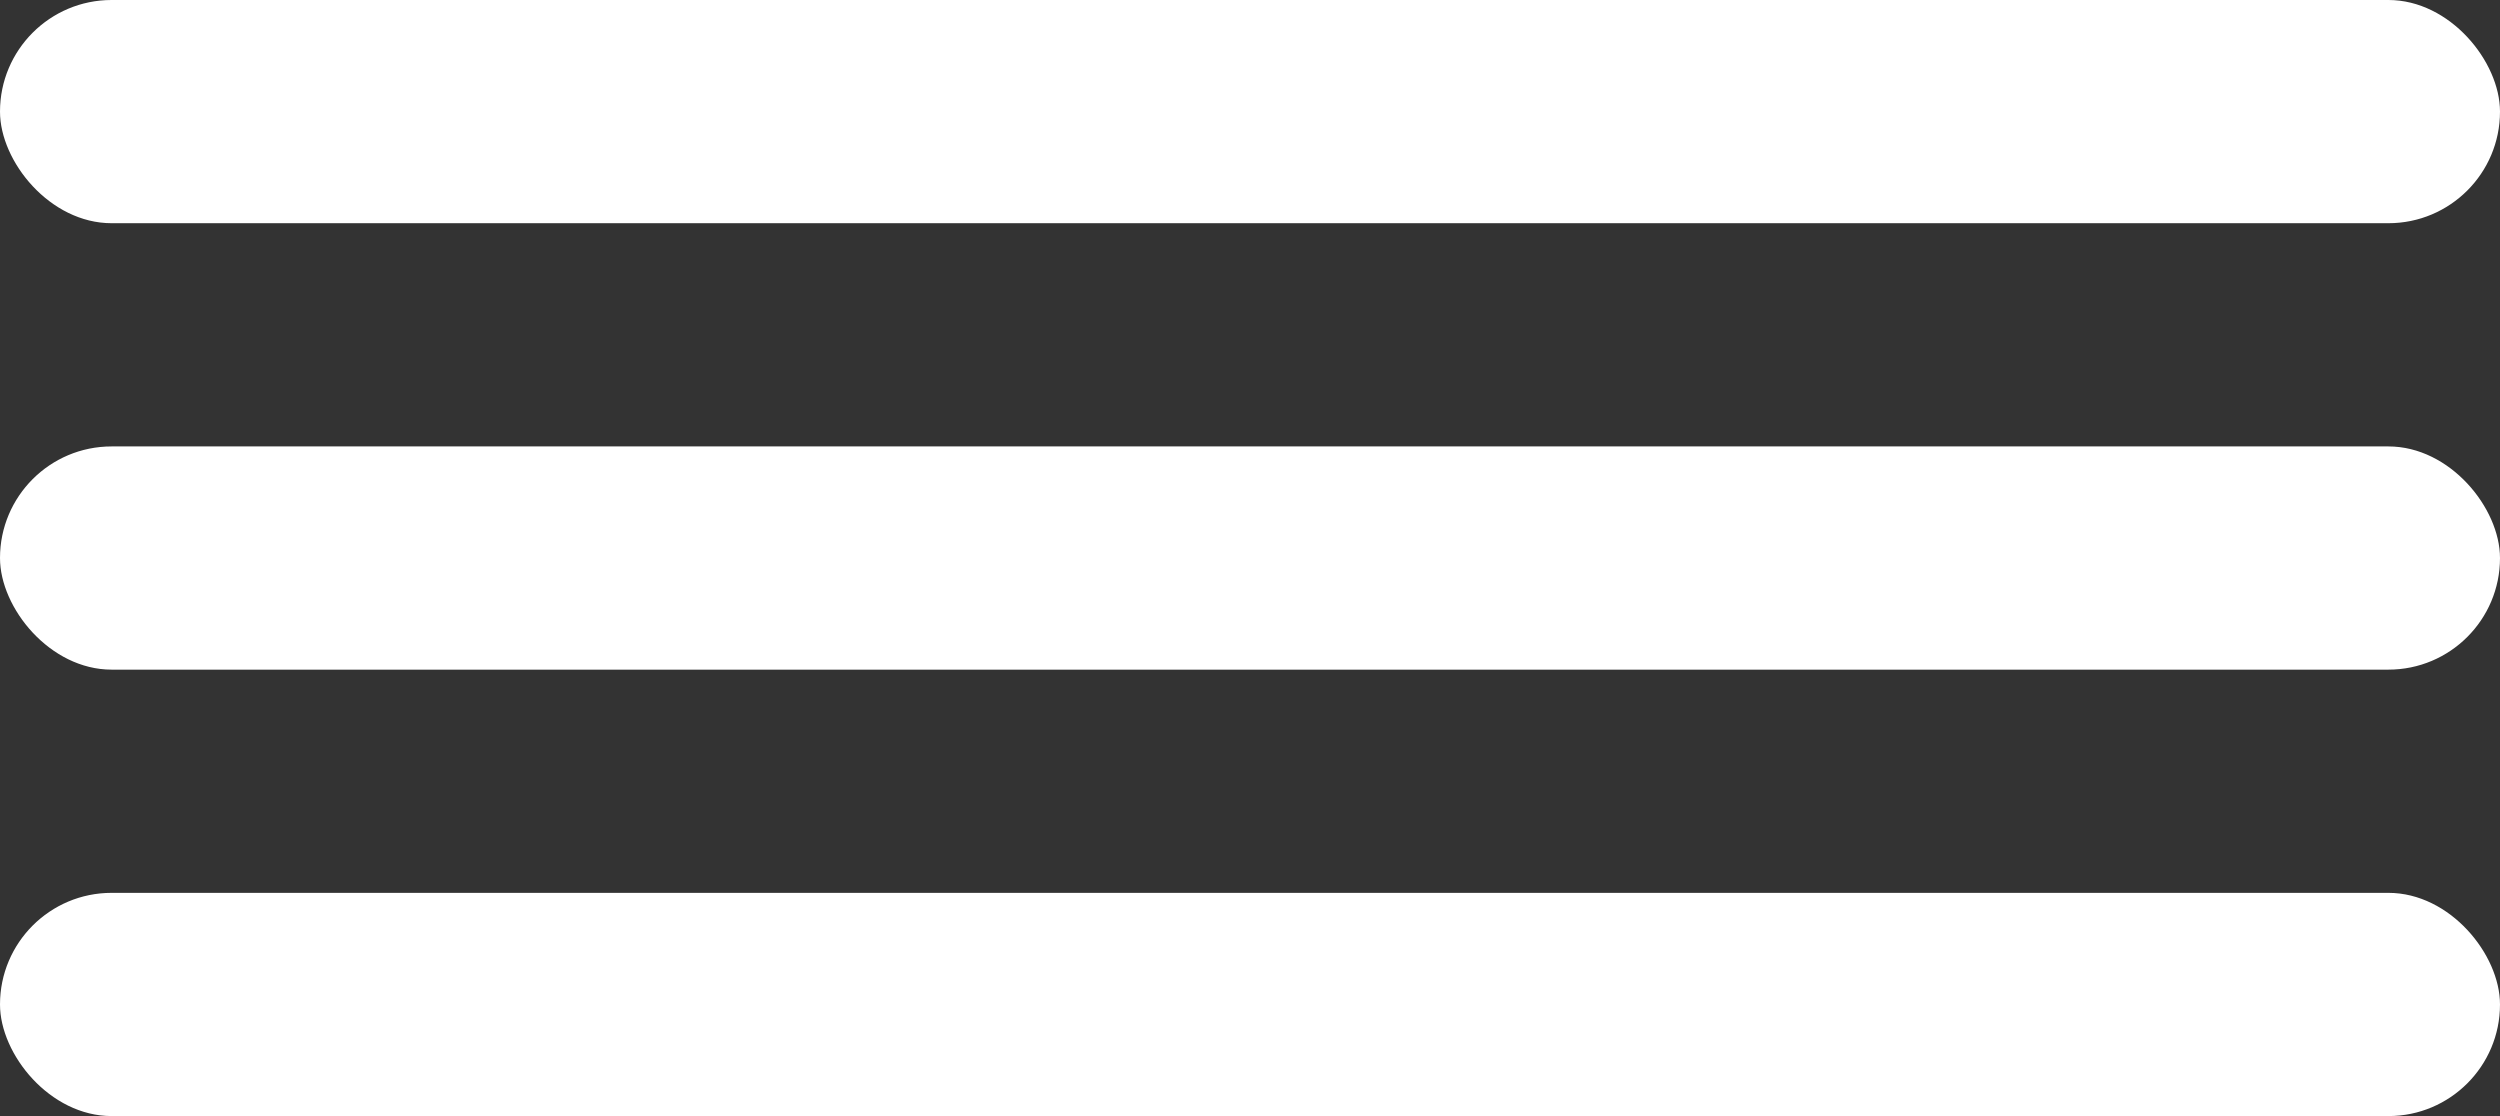 <svg width="56" height="25" viewBox="0 0 56 25" fill="none" xmlns="http://www.w3.org/2000/svg">
<rect x="0" y="0" width="56" height="25" fill="#333333" stroke="none"/>
<rect width="56" height="5" rx="2.5" fill="white"/>
<rect y="10" width="56" height="5" rx="2.5" fill="white"/>
<rect y="20" width="56" height="5" rx="2.5" fill="white"/>
</svg>
